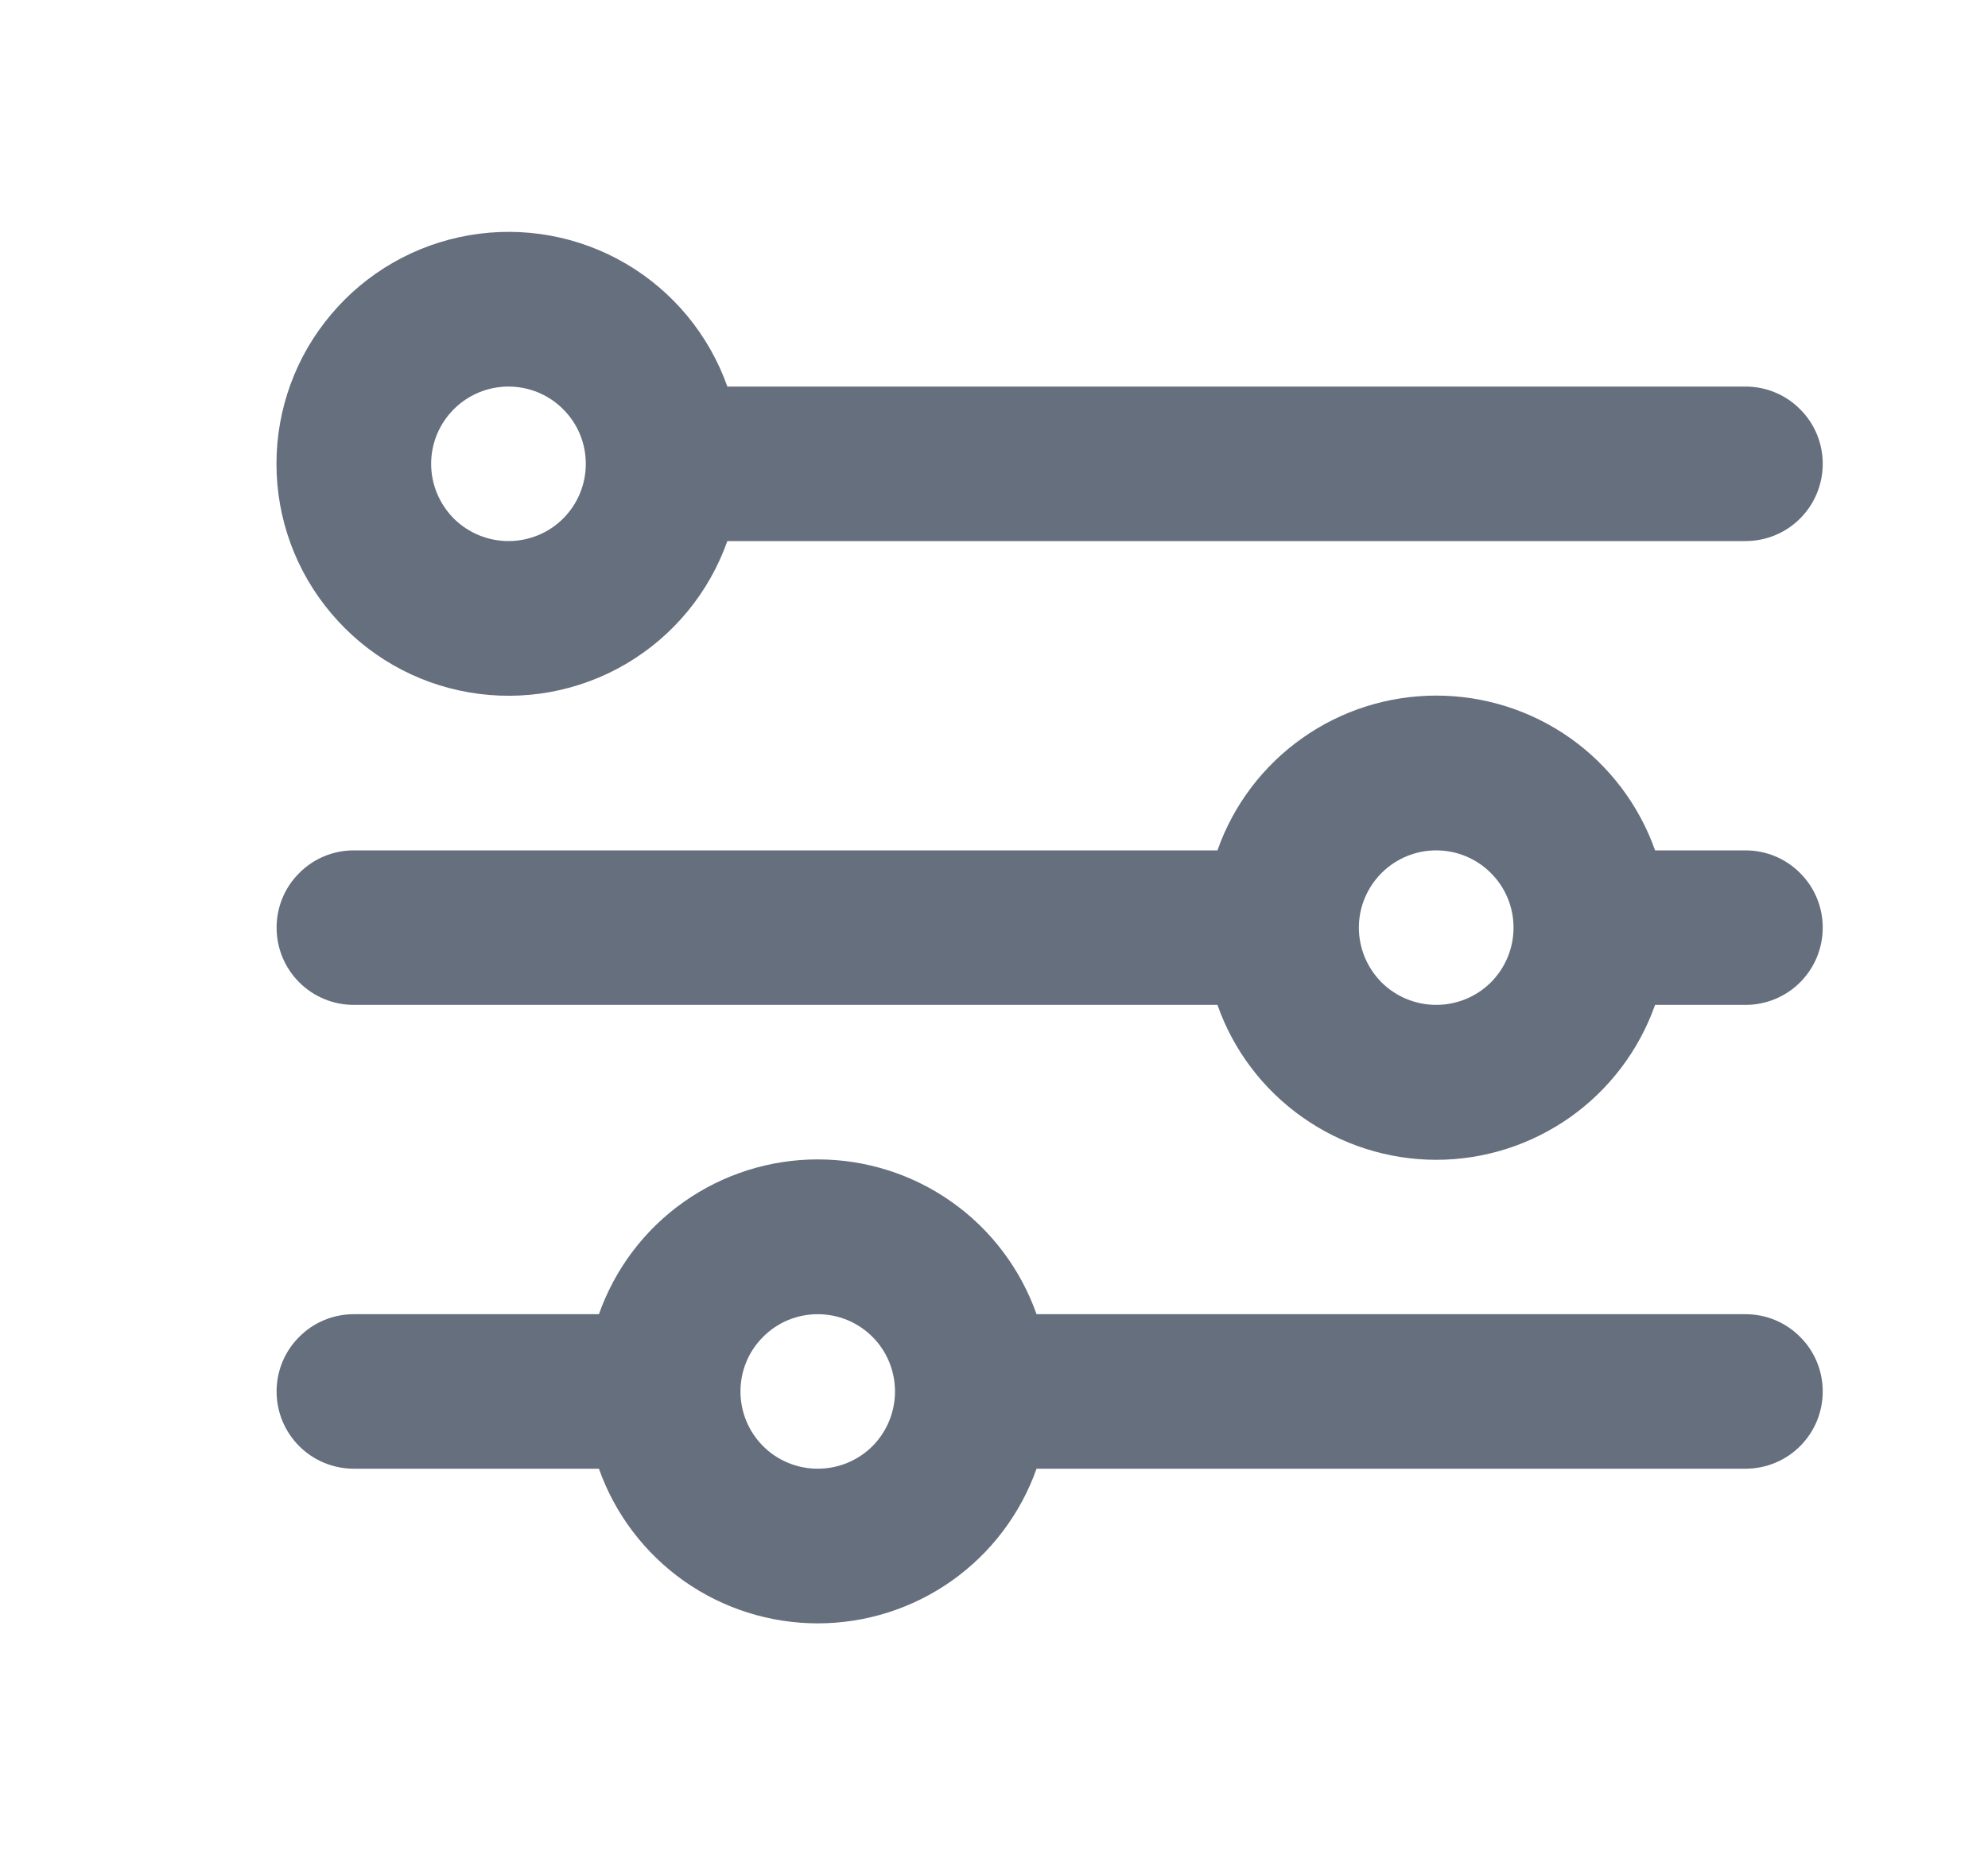 <svg width="15" height="14" viewBox="0 0 15 14" fill="none" xmlns="http://www.w3.org/2000/svg">
<path fill-rule="evenodd" clip-rule="evenodd" d="M5.488 4.083C5.35 4.473 5.079 4.801 4.723 5.01C4.367 5.219 3.948 5.295 3.541 5.225C3.134 5.156 2.765 4.944 2.499 4.628C2.232 4.313 2.086 3.913 2.086 3.5C2.086 3.087 2.232 2.687 2.499 2.372C2.765 2.056 3.134 1.845 3.541 1.775C3.948 1.705 4.367 1.781 4.723 1.99C5.079 2.199 5.35 2.527 5.488 2.917H13.17C13.325 2.917 13.473 2.978 13.582 3.088C13.692 3.197 13.753 3.345 13.753 3.5C13.753 3.655 13.692 3.803 13.582 3.913C13.473 4.022 13.325 4.083 13.17 4.083H5.488ZM4.42 3.5C4.42 3.655 4.359 3.803 4.249 3.913C4.14 4.022 3.991 4.083 3.837 4.083C3.682 4.083 3.534 4.022 3.424 3.913C3.315 3.803 3.253 3.655 3.253 3.5C3.253 3.345 3.315 3.197 3.424 3.088C3.534 2.978 3.682 2.917 3.837 2.917C3.991 2.917 4.14 2.978 4.249 3.088C4.359 3.197 4.42 3.345 4.42 3.5ZM2.67 6.417C2.515 6.417 2.367 6.478 2.258 6.588C2.148 6.697 2.087 6.845 2.087 7C2.087 7.155 2.148 7.303 2.258 7.413C2.367 7.522 2.515 7.583 2.67 7.583H9.186C9.306 7.925 9.53 8.221 9.826 8.43C10.121 8.639 10.475 8.752 10.837 8.752C11.199 8.752 11.552 8.639 11.848 8.43C12.143 8.221 12.367 7.925 12.488 7.583H13.17C13.325 7.583 13.473 7.522 13.582 7.413C13.692 7.303 13.753 7.155 13.753 7C13.753 6.845 13.692 6.697 13.582 6.588C13.473 6.478 13.325 6.417 13.17 6.417H12.488C12.367 6.075 12.143 5.779 11.848 5.57C11.552 5.361 11.199 5.249 10.837 5.249C10.475 5.249 10.121 5.361 9.826 5.57C9.53 5.779 9.306 6.075 9.186 6.417H2.67ZM10.837 7.583C10.991 7.583 11.14 7.522 11.249 7.413C11.359 7.303 11.42 7.155 11.42 7C11.42 6.845 11.359 6.697 11.249 6.588C11.14 6.478 10.991 6.417 10.837 6.417C10.682 6.417 10.534 6.478 10.424 6.588C10.315 6.697 10.253 6.845 10.253 7C10.253 7.155 10.315 7.303 10.424 7.413C10.534 7.522 10.682 7.583 10.837 7.583ZM2.67 9.917C2.515 9.917 2.367 9.978 2.258 10.088C2.148 10.197 2.087 10.345 2.087 10.5C2.087 10.655 2.148 10.803 2.258 10.913C2.367 11.022 2.515 11.083 2.67 11.083H4.519C4.64 11.425 4.864 11.72 5.159 11.929C5.455 12.138 5.808 12.25 6.17 12.25C6.532 12.25 6.885 12.138 7.181 11.929C7.476 11.72 7.7 11.425 7.821 11.083H13.17C13.325 11.083 13.473 11.022 13.582 10.913C13.692 10.803 13.753 10.655 13.753 10.5C13.753 10.345 13.692 10.197 13.582 10.088C13.473 9.978 13.325 9.917 13.17 9.917H7.821C7.7 9.575 7.477 9.279 7.181 9.07C6.886 8.861 6.532 8.749 6.17 8.749C5.808 8.749 5.455 8.861 5.159 9.07C4.863 9.279 4.64 9.575 4.519 9.917H2.67ZM6.753 10.5C6.753 10.655 6.692 10.803 6.583 10.913C6.473 11.022 6.325 11.083 6.17 11.083C6.015 11.083 5.867 11.022 5.758 10.913C5.648 10.803 5.587 10.655 5.587 10.5C5.587 10.345 5.648 10.197 5.758 10.088C5.867 9.978 6.015 9.917 6.17 9.917C6.325 9.917 6.473 9.978 6.583 10.088C6.692 10.197 6.753 10.345 6.753 10.5Z" fill="#656F7D"/>
</svg>
